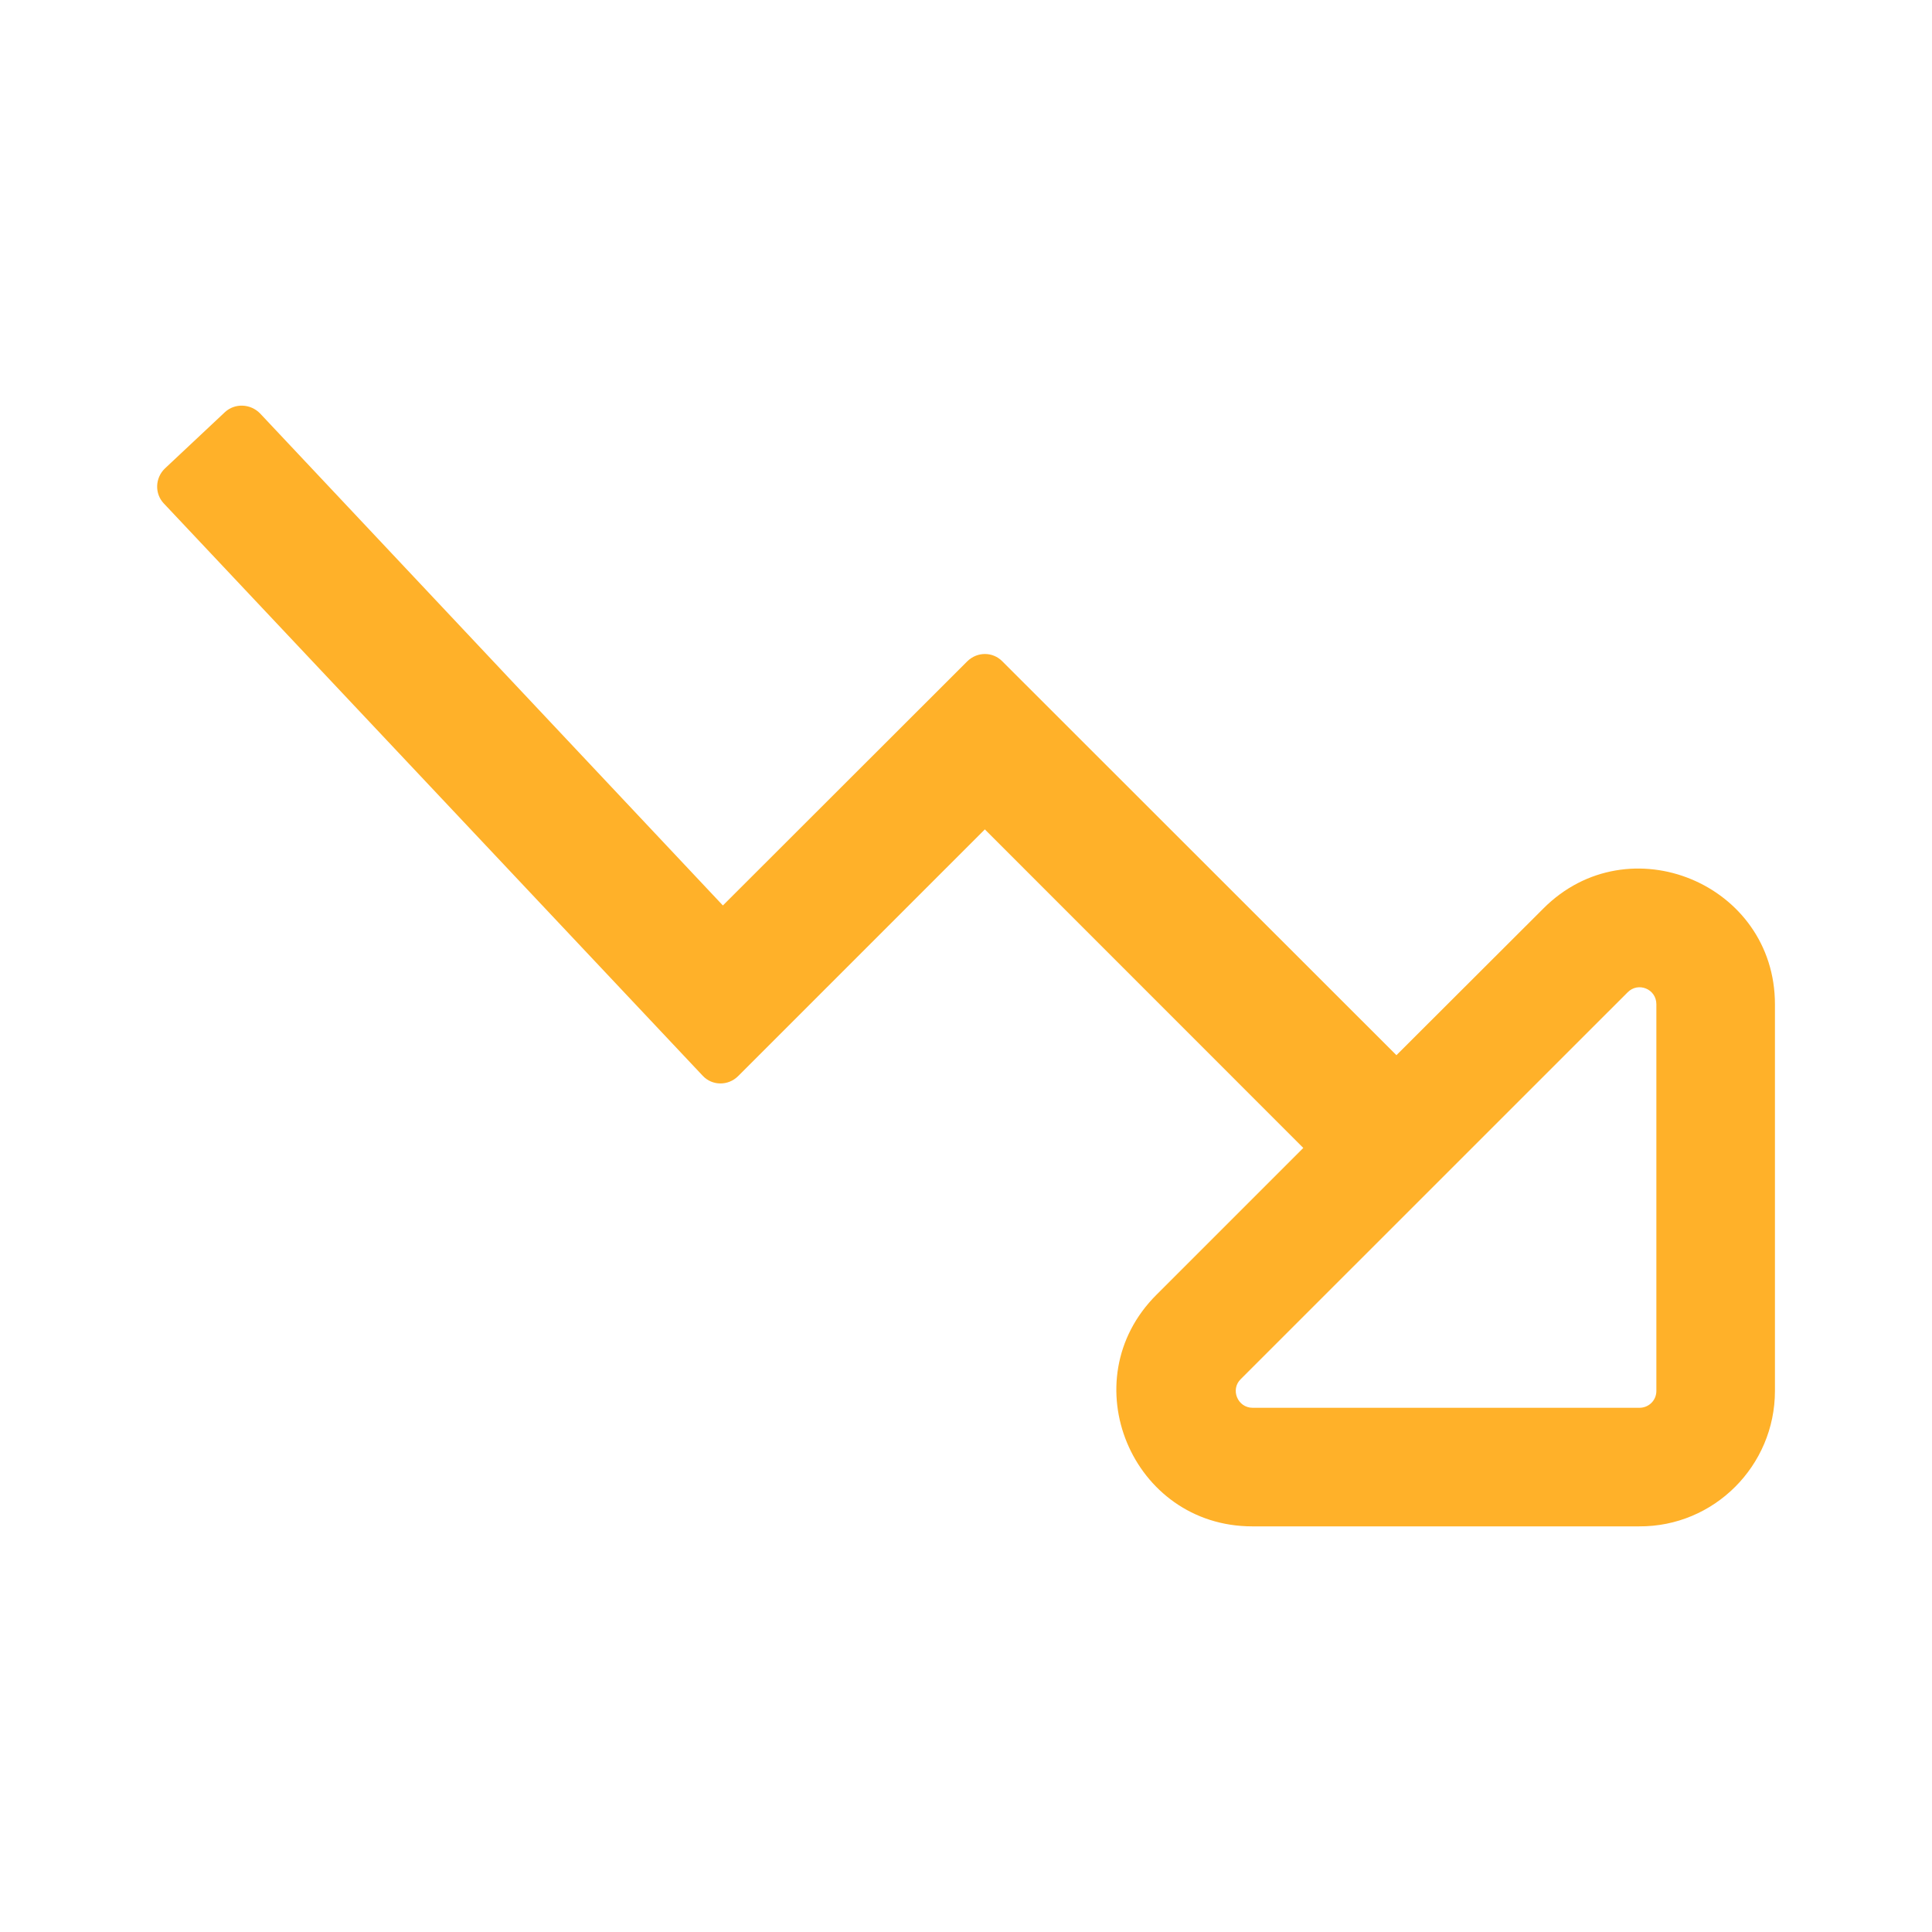 <?xml version="1.0" encoding="utf-8"?>
<!-- Generator: Adobe Illustrator 16.0.0, SVG Export Plug-In . SVG Version: 6.00 Build 0)  -->
<!DOCTYPE svg PUBLIC "-//W3C//DTD SVG 1.1//EN" "http://www.w3.org/Graphics/SVG/1.1/DTD/svg11.dtd">
<svg version="1.1" id="Layer_1" xmlns="http://www.w3.org/2000/svg" xmlns:xlink="http://www.w3.org/1999/xlink" x="0px" y="0px"
	 width="24px" height="24px" viewBox="0 0 24 24" enable-background="new 0 0 24 24" xml:space="preserve">
<path fill="none" d="M0,0h24v24H0V0z"/>
<path fill="#FFB129" d="M20.361,18.961h-4.805c-1.497,0-2.256-1.814-1.19-2.877l1.824-1.824l-3.956-3.957l-3.066,3.066
	c-0.122,0.121-0.321,0.121-0.439-0.006L2.033,6.252C1.92,6.131,1.926,5.938,2.048,5.82l0.747-0.701
	c0.123-0.113,0.316-0.105,0.435,0.016l5.75,6.113l3.036-3.033c0.123-0.121,0.316-0.121,0.435,0l4.896,4.893l1.825-1.822
	c1.058-1.061,2.877-0.309,2.877,1.19v4.804C22.048,18.209,21.292,18.967,20.361,18.961z M20.576,12.475
	c0-0.19-0.226-0.281-0.357-0.148l-4.805,4.804c-0.133,0.127-0.042,0.357,0.147,0.357h4.805c0.116,0,0.21-0.092,0.21-0.209V12.475z"
	/>
</svg>
